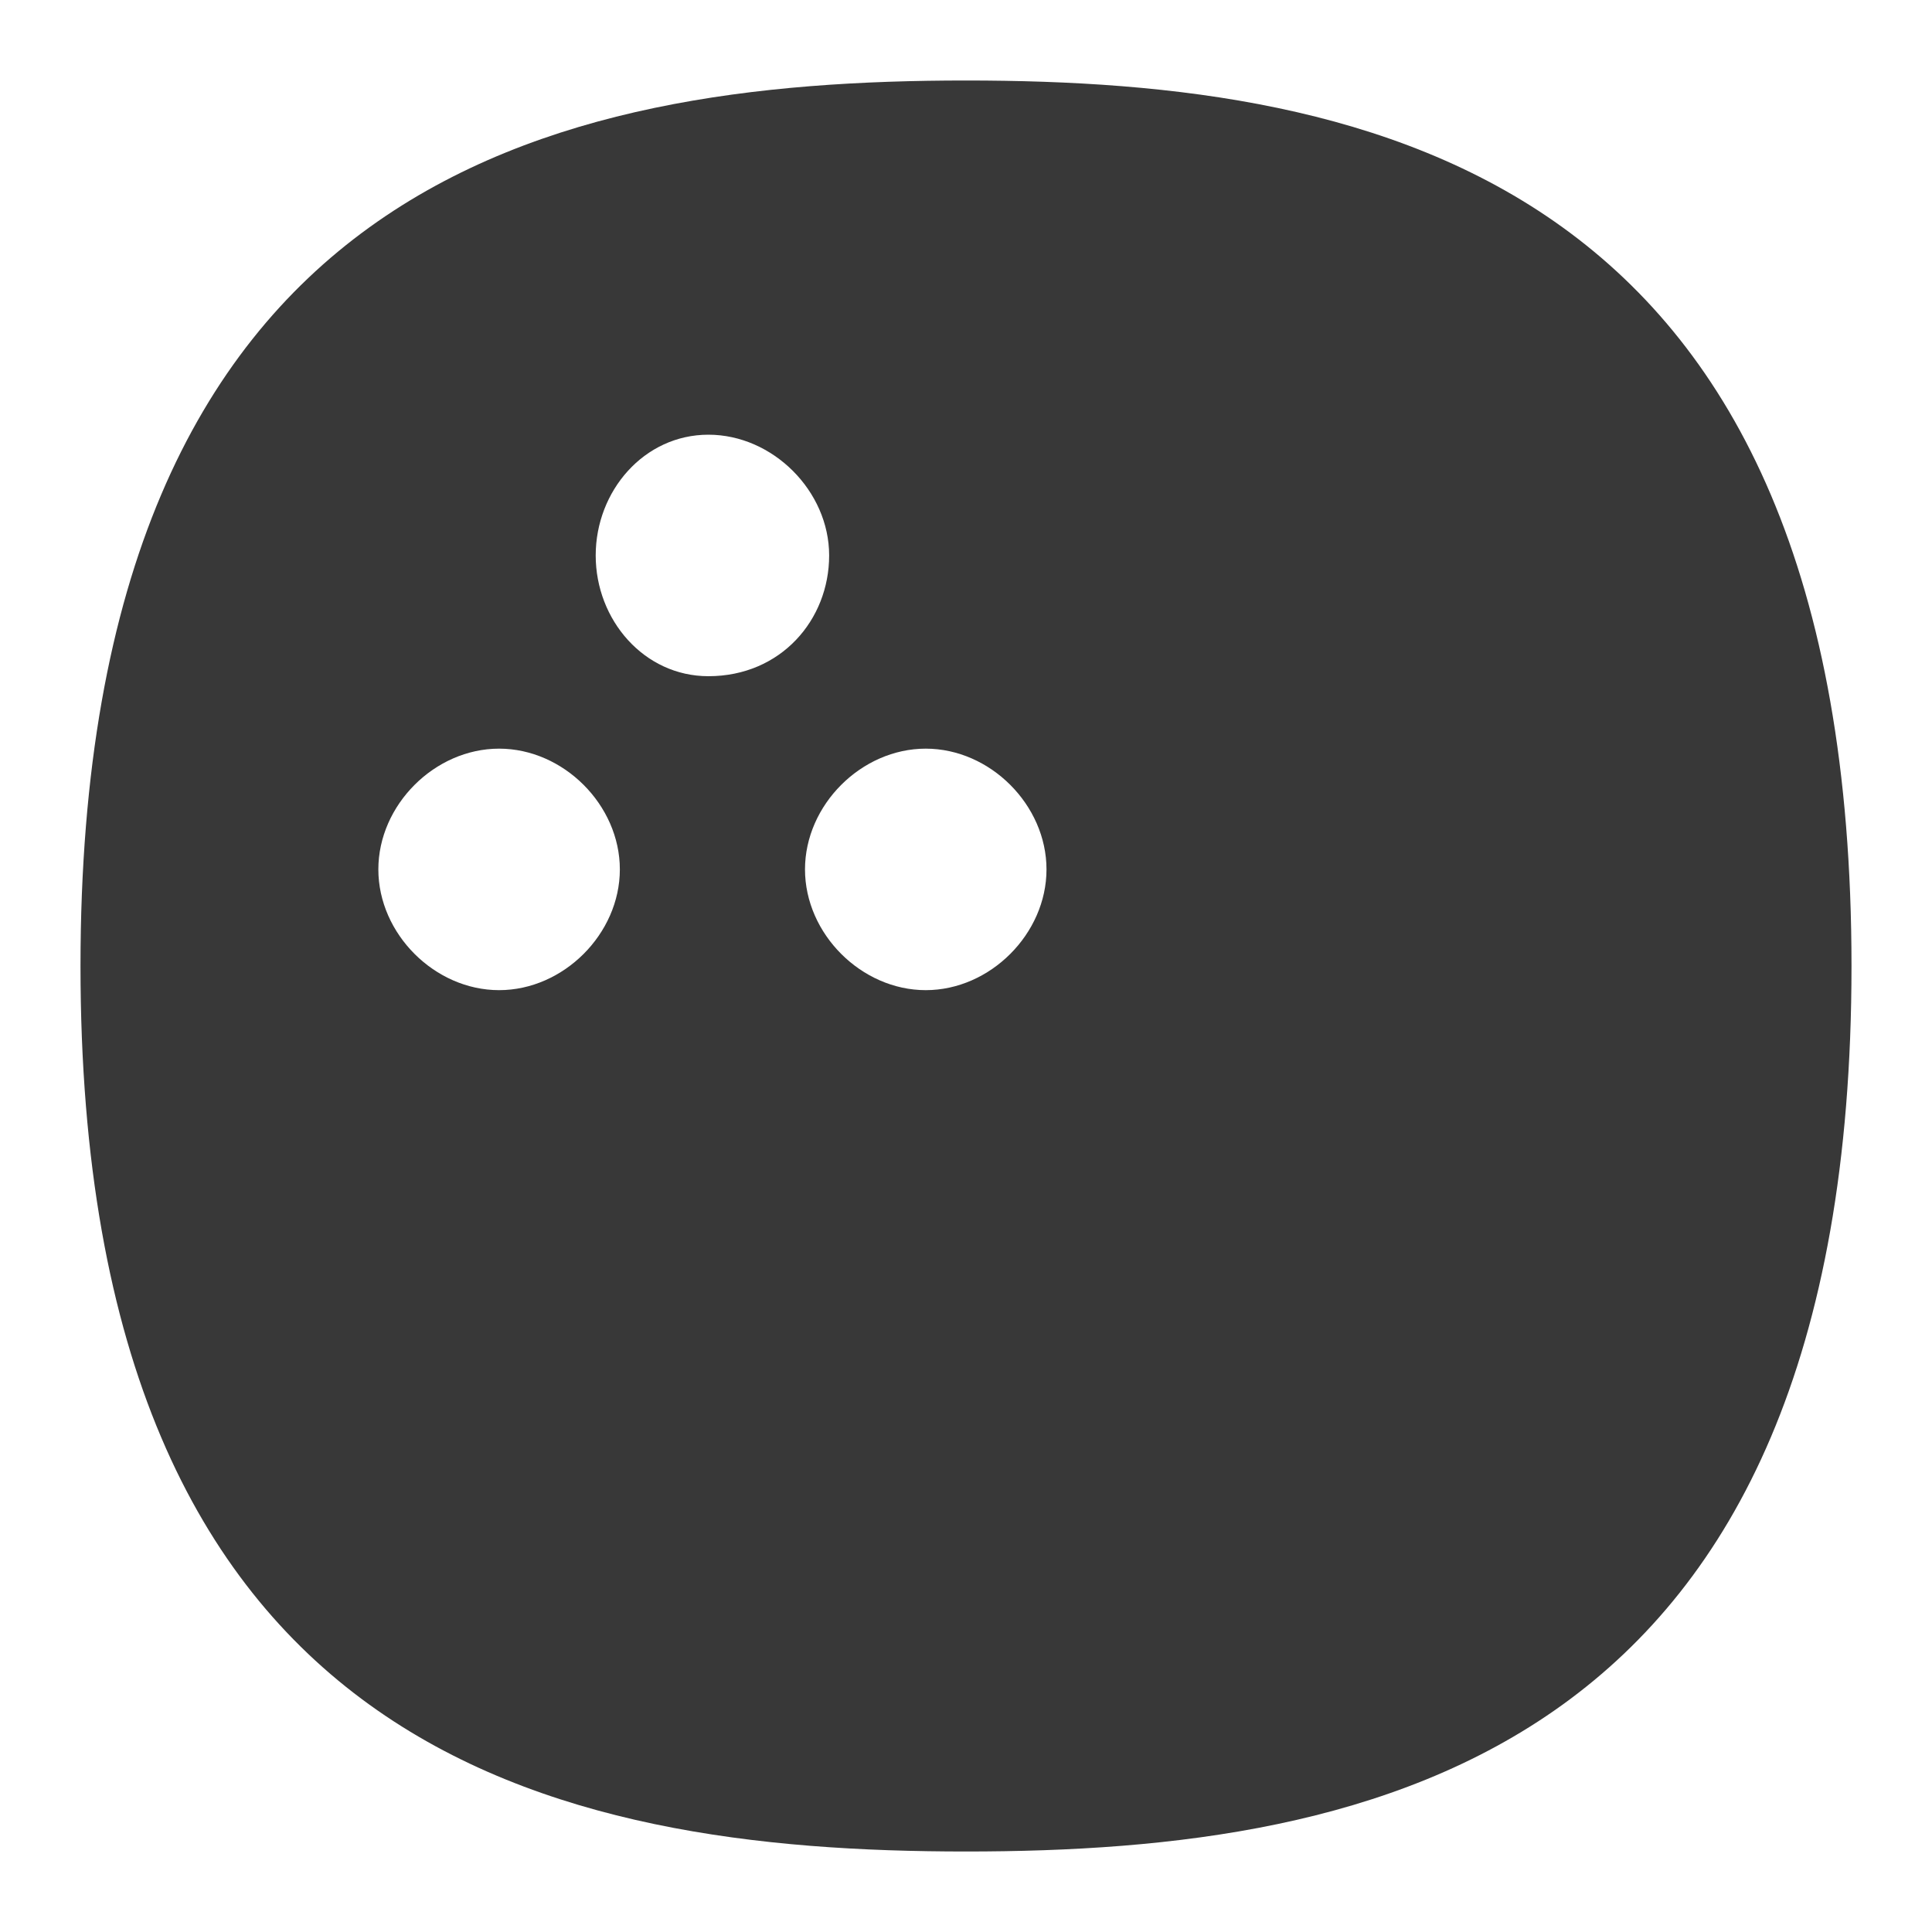 <?xml version="1.0" encoding="UTF-8"?><svg id="a" xmlns="http://www.w3.org/2000/svg" width="24" height="24" viewBox="0 0 24 24"><path d="M12,1C6.9,1,1,2.2,1,12s5.9,11,11,11,11-1.2,11-11S17.1,1,12,1ZM6.2,12.3c-.8,0-1.5-.7-1.5-1.5s.7-1.5,1.5-1.5,1.5,.7,1.5,1.5-.7,1.5-1.5,1.5Zm2.6-3.9c-.8,0-1.4-.7-1.4-1.5s.6-1.5,1.4-1.5,1.5,.7,1.5,1.5-.6,1.5-1.5,1.5Zm2.7,3.9c-.8,0-1.5-.7-1.5-1.5s.7-1.5,1.5-1.5,1.5,.7,1.5,1.5-.7,1.5-1.5,1.5Z" fill="#383838"/></svg>